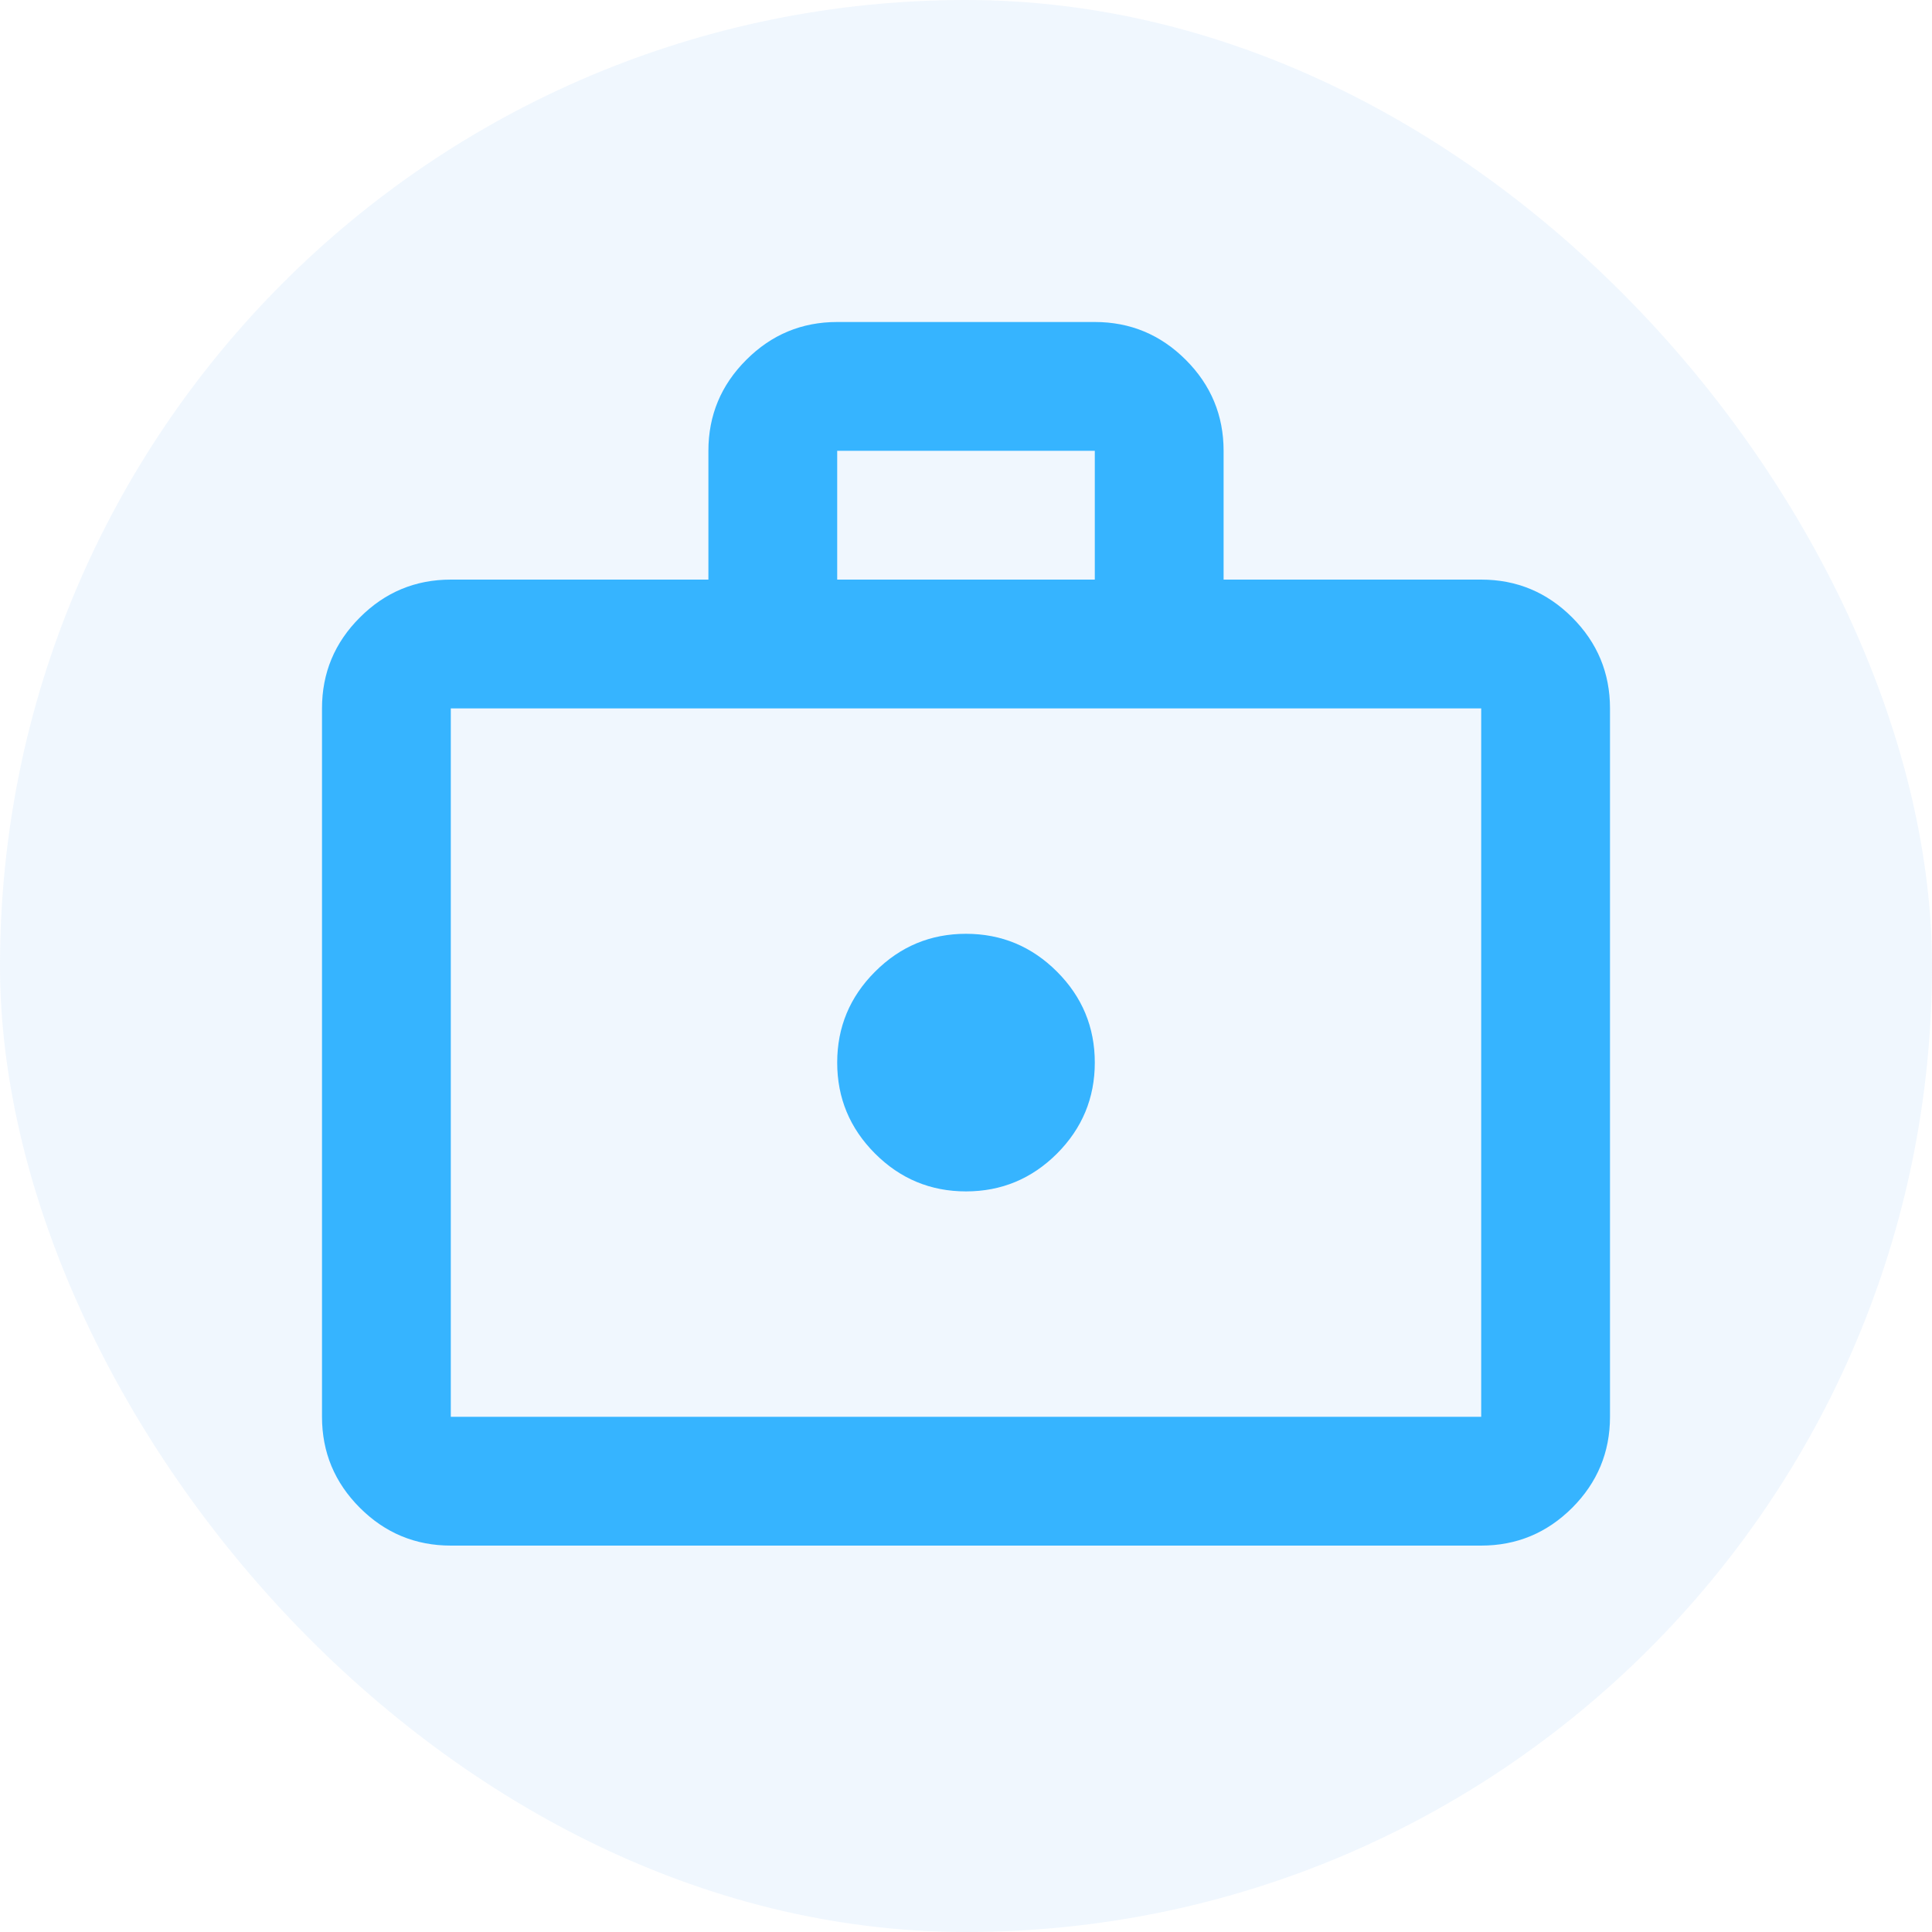 <svg width="30" height="30" viewBox="0 0 30 30" fill="none" xmlns="http://www.w3.org/2000/svg">
<rect width="30" height="30" rx="15" fill="#CDE2FB" fill-opacity="0.3"/>
<path d="M15 18.5C15.55 18.5 16.021 18.304 16.413 17.913C16.804 17.521 17 17.05 17 16.5C17 15.95 16.804 15.479 16.413 15.088C16.021 14.696 15.55 14.5 15 14.5C14.45 14.5 13.979 14.696 13.588 15.088C13.196 15.479 13 15.95 13 16.5C13 17.05 13.196 17.521 13.588 17.913C13.979 18.304 14.45 18.5 15 18.5ZM7 24C6.45 24 5.979 23.804 5.588 23.413C5.196 23.021 5 22.55 5 22V11C5 10.45 5.196 9.979 5.588 9.588C5.979 9.196 6.45 9 7 9H11V7C11 6.45 11.196 5.979 11.588 5.588C11.979 5.196 12.45 5 13 5H17C17.55 5 18.021 5.196 18.413 5.588C18.804 5.979 19 6.45 19 7V9H23C23.55 9 24.021 9.196 24.413 9.588C24.804 9.979 25 10.45 25 11V22C25 22.55 24.804 23.021 24.413 23.413C24.021 23.804 23.55 24 23 24H7ZM7 22H23V11H7V22ZM13 9H17V7H13V9Z" fill="#08A4FF" fill-opacity="0.8"/>
</svg>

